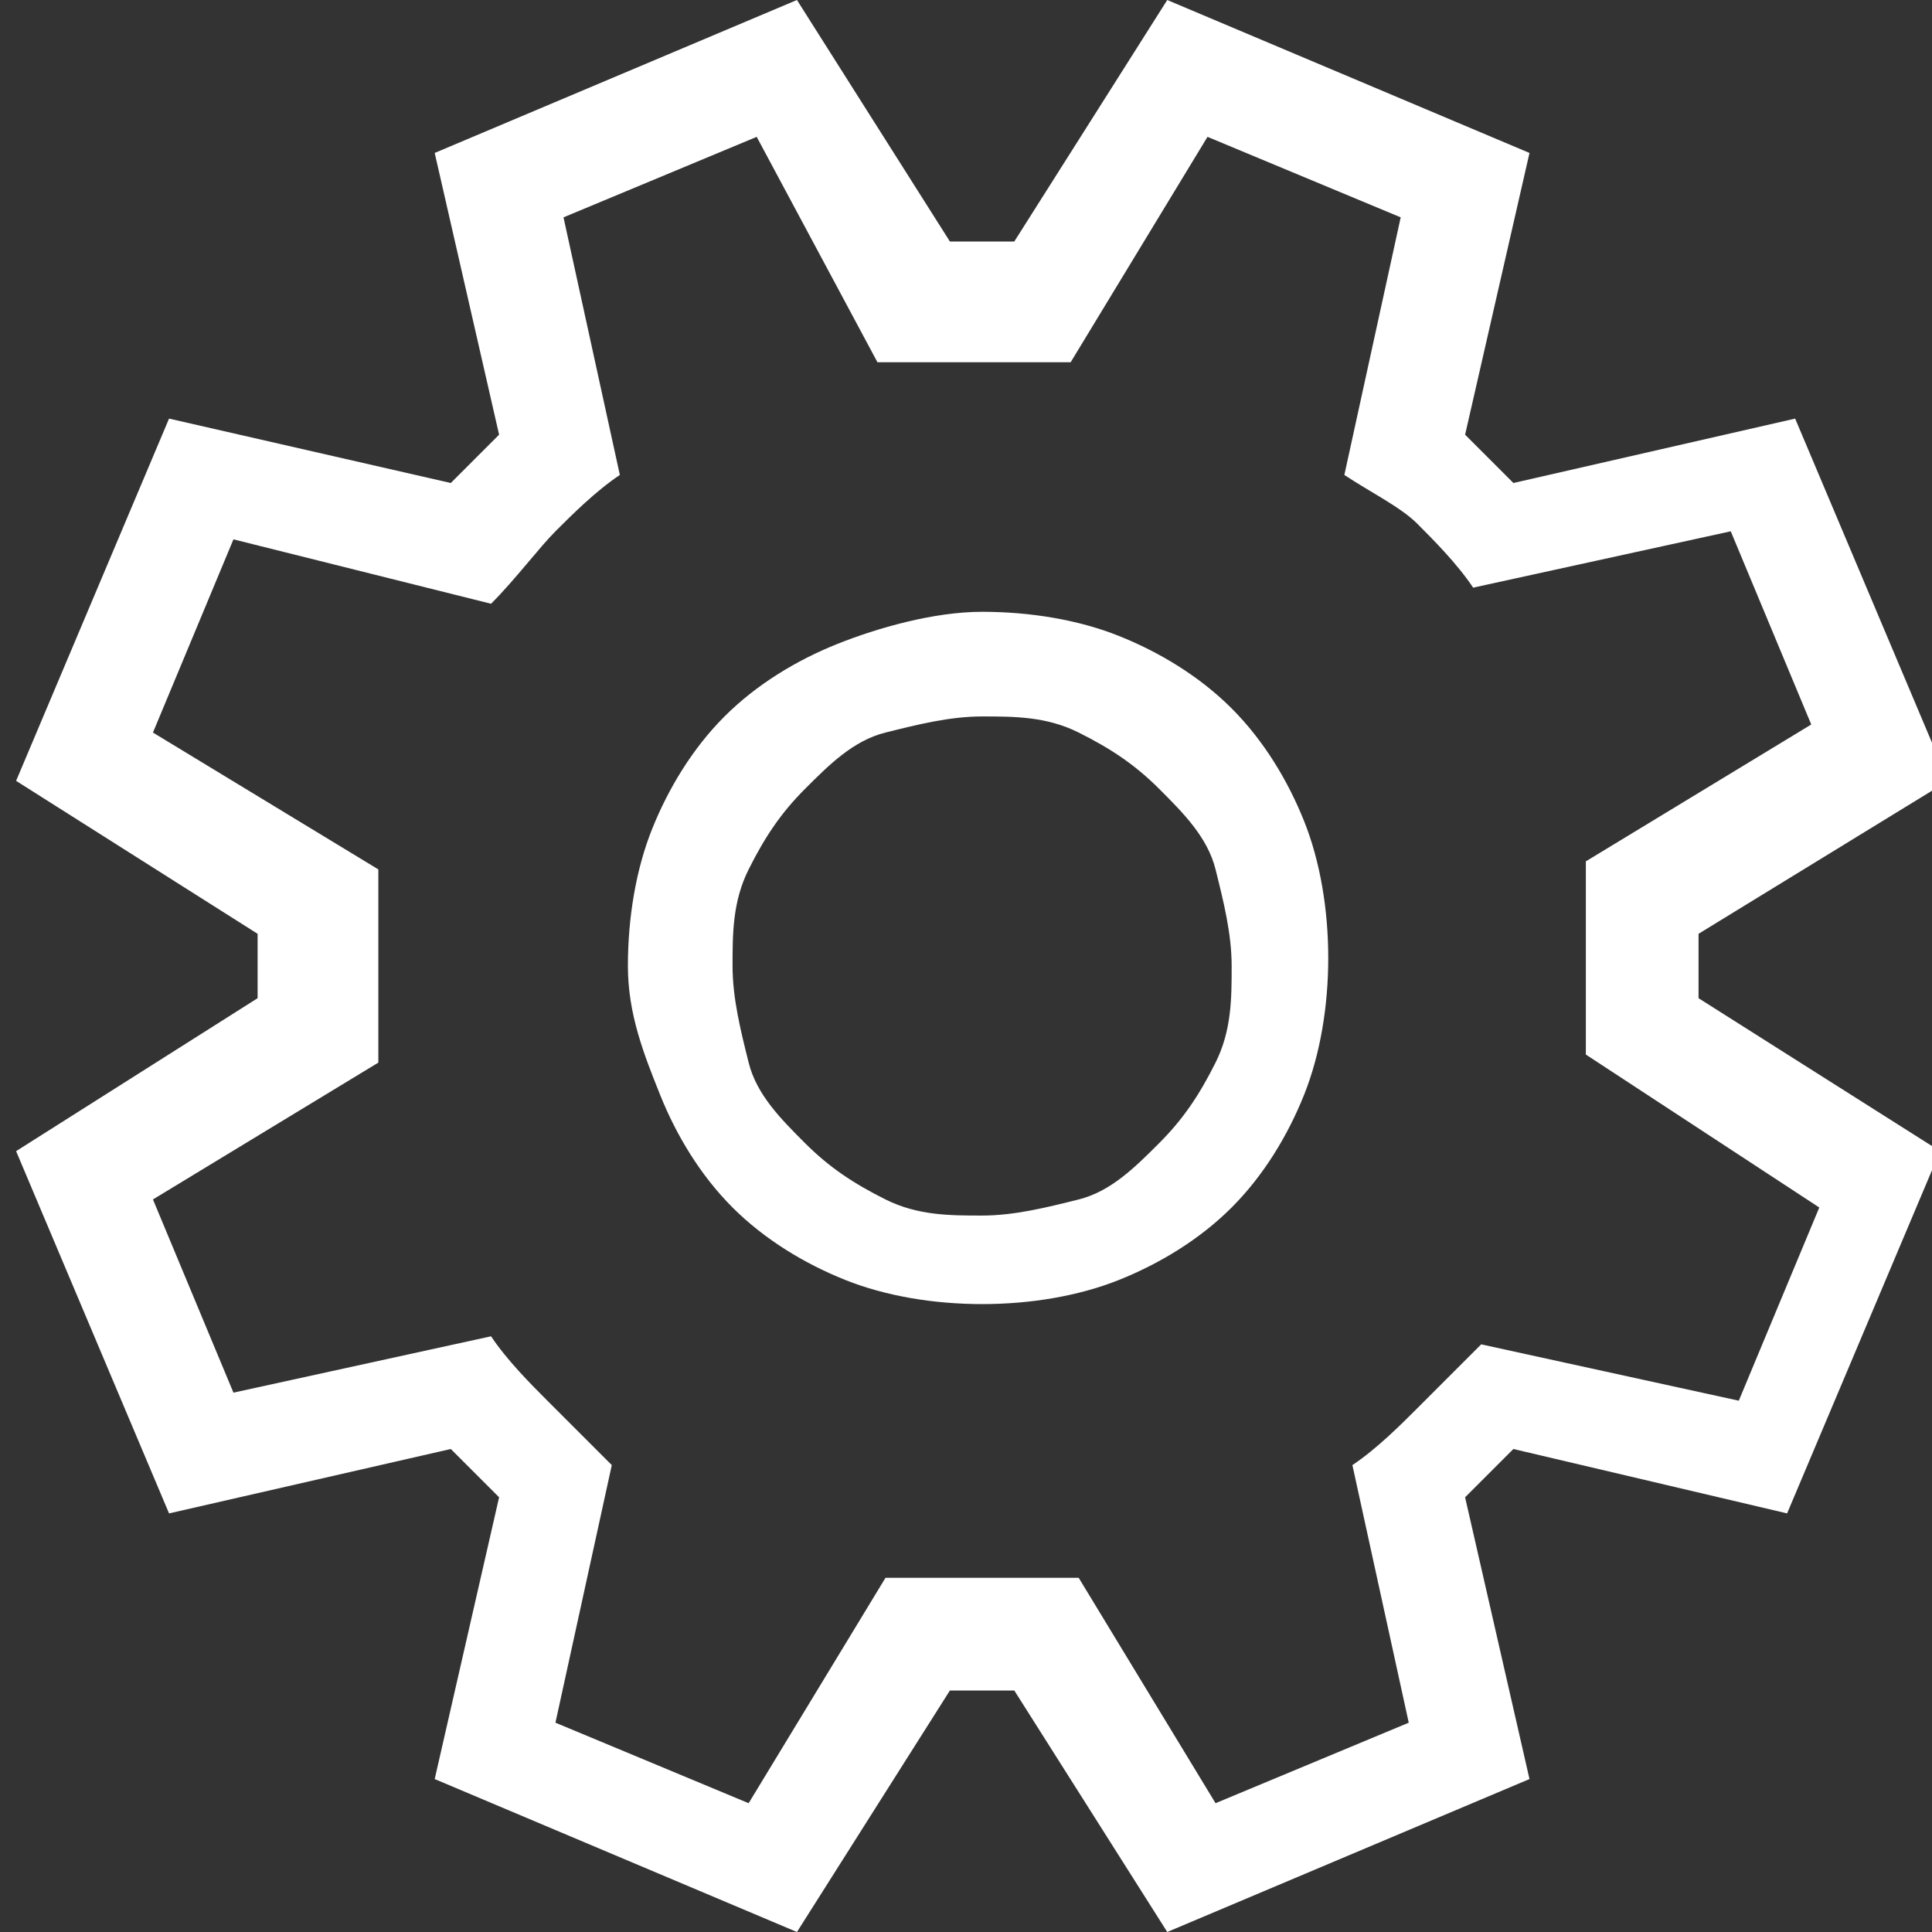 <?xml version="1.0" encoding="utf-8"?>
<!-- Generator: Adobe Illustrator 21.0.0, SVG Export Plug-In . SVG Version: 6.00 Build 0)  -->
<svg version="1.1" id="Layer_1" xmlns="http://www.w3.org/2000/svg" xmlns:xlink="http://www.w3.org/1999/xlink" x="0px" y="0px"
	 width="24px" height="24px" viewBox="0 0 24 24" style="enable-background:new 0 0 24 24;" xml:space="preserve">
<rect x="0" y="0" width="24" height="24" fill="#333333" stroke="none"/>
<g>
	<path style="fill:#FFFFFF;" d="M21.1,11.6c0,0.1,0,0.1,0,0.2s0,0.1,0,0.2s0,0.1,0,0.2s0,0.1,0,0.2l3,1.9l-1.9,4.5L18.8,18
		c-0.2,0.2-0.4,0.4-0.6,0.6l0.8,3.5l-4.5,1.9l-1.9-3c-0.1,0-0.1,0-0.2,0s-0.1,0-0.2,0s-0.1,0-0.2,0s-0.1,0-0.2,0l-1.9,3l-4.5-1.9
		l0.8-3.5C6,18.4,5.8,18.2,5.6,18l-3.5,0.8l-1.9-4.5l3-1.9c0-0.1,0-0.1,0-0.2s0-0.1,0-0.2s0-0.1,0-0.2s0-0.1,0-0.2l-3-1.9l1.9-4.5
		L5.6,6C5.8,5.8,6,5.6,6.2,5.4L5.4,1.9l4.5-1.9l1.9,3c0.1,0,0.1,0,0.2,0s0.1,0,0.2,0s0.1,0,0.2,0s0.1,0,0.2,0l1.9-3L19,1.9l-0.8,3.5
		c0.2,0.2,0.4,0.4,0.6,0.6l3.5-0.8l1.9,4.5L21.1,11.6z M19.7,13.1c0-0.2,0-0.4,0-0.6s0-0.4,0-0.6c0-0.2,0-0.4,0-0.6s0-0.4,0-0.6
		l2.8-1.7l-1-2.4l-3.2,0.7c-0.2-0.3-0.5-0.6-0.7-0.8S17,6.1,16.7,5.9l0.7-3.2l-2.4-1l-1.7,2.8c-0.2,0-0.4,0-0.6,0s-0.4,0-0.6,0
		c-0.2,0-0.4,0-0.6,0s-0.4,0-0.6,0L9.4,1.7l-2.4,1l0.7,3.2C7.4,6.1,7.1,6.4,6.9,6.6S6.4,7.2,6.1,7.5L2.9,6.7l-1,2.4l2.8,1.7
		c0,0.2,0,0.4,0,0.6s0,0.4,0,0.6c0,0.2,0,0.4,0,0.6s0,0.4,0,0.6l-2.8,1.7l1,2.4l3.2-0.7c0.2,0.3,0.5,0.6,0.7,0.8s0.5,0.5,0.8,0.8
		l-0.7,3.2l2.4,1l1.7-2.8c0.2,0,0.4,0,0.6,0s0.4,0,0.6,0c0.2,0,0.4,0,0.6,0s0.4,0,0.6,0l1.7,2.8l2.4-1l-0.7-3.2
		c0.3-0.2,0.6-0.5,0.8-0.7s0.5-0.5,0.8-0.8l3.2,0.7l1-2.4L19.7,13.1z M12.2,7.6c0.6,0,1.2,0.1,1.7,0.3s1,0.5,1.4,0.9
		s0.7,0.9,0.9,1.4s0.3,1.1,0.3,1.7s-0.1,1.2-0.3,1.7s-0.5,1-0.9,1.4s-0.9,0.7-1.4,0.9s-1.1,0.3-1.7,0.3c-0.6,0-1.2-0.1-1.7-0.3
		s-1-0.5-1.4-0.9s-0.7-0.9-0.9-1.4S7.8,12.6,7.8,12s0.1-1.2,0.3-1.7s0.5-1,0.9-1.4s0.9-0.7,1.4-0.9S11.6,7.6,12.2,7.6z M12.2,15.1
		c0.4,0,0.8-0.1,1.2-0.2s0.7-0.4,1-0.7s0.5-0.6,0.7-1s0.2-0.8,0.2-1.2s-0.1-0.8-0.2-1.2s-0.4-0.7-0.7-1s-0.6-0.5-1-0.7
		s-0.8-0.2-1.2-0.2c-0.4,0-0.8,0.1-1.2,0.2s-0.7,0.4-1,0.7s-0.5,0.6-0.7,1S9.1,11.6,9.1,12s0.1,0.8,0.2,1.2s0.4,0.7,0.7,1
		s0.6,0.5,1,0.7S11.8,15.1,12.2,15.1z"/>
</g>
</svg>
